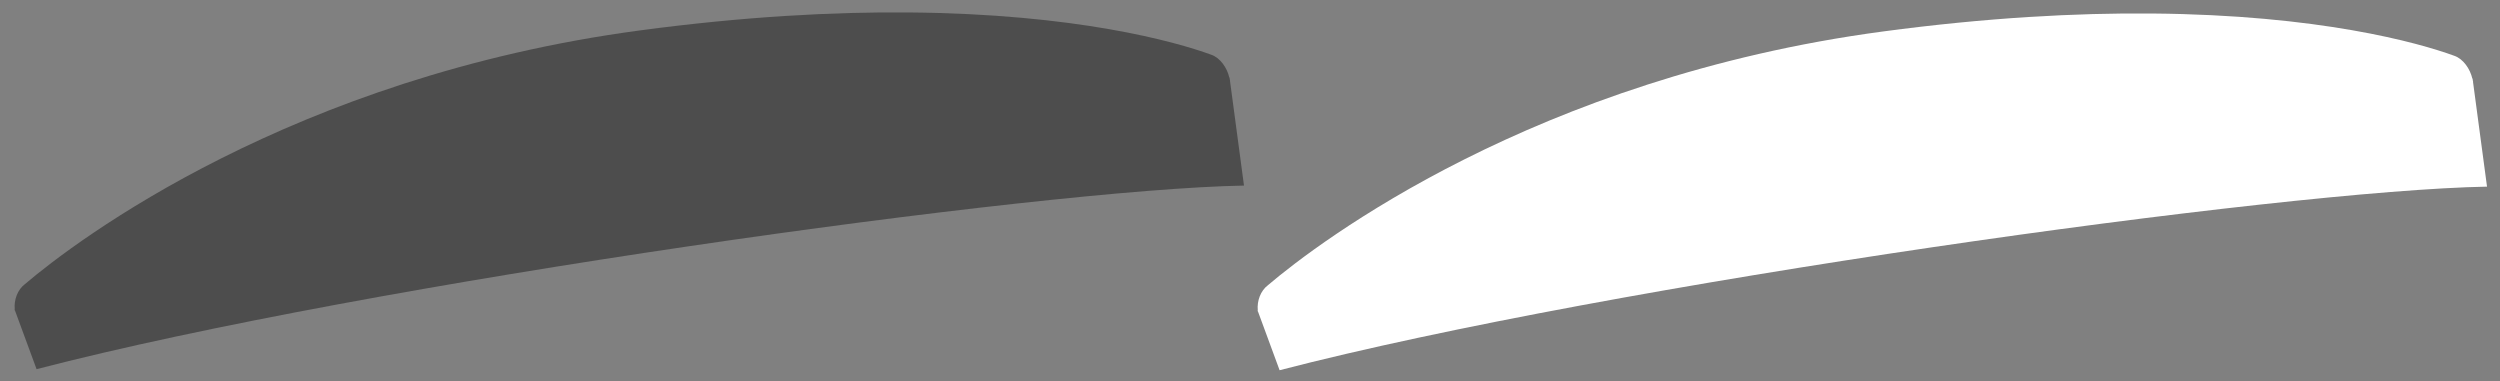 <?xml version="1.0" encoding="UTF-8" standalone="no"?>
<!-- Created with Inkscape (http://www.inkscape.org/) -->

<svg
   width="216.811"
   height="33.063"
   viewBox="0 0 57.365 8.748"
   version="1.1"
   id="svg5"
   sodipodi:docname="bumper_dark.svg"
   inkscape:version="1.1.2 (b8e25be833, 2022-02-05)"
   xmlns:inkscape="http://www.inkscape.org/namespaces/inkscape"
   xmlns:sodipodi="http://sodipodi.sourceforge.net/DTD/sodipodi-0.dtd"
   xmlns="http://www.w3.org/2000/svg"
   xmlns:svg="http://www.w3.org/2000/svg">
  <rect x="0" y="0" width="57.365" height="8.748" fill="#808080" stroke="none"/>
  <sodipodi:namedview
     id="namedview7"
     pagecolor="#ffffff"
     bordercolor="#666666"
     borderopacity="1.0"
     inkscape:pageshadow="2"
     inkscape:pageopacity="0.0"
     inkscape:pagecheckerboard="0"
     inkscape:document-units="px"
     showgrid="false"
     showguides="false"
     inkscape:guide-bbox="true"
     inkscape:zoom="5.6568544"
     inkscape:cx="77.163025"
     inkscape:cy="17.677669"
     inkscape:window-width="2560"
     inkscape:window-height="1009"
     inkscape:window-x="-8"
     inkscape:window-y="-8"
     inkscape:window-maximized="1"
     inkscape:current-layer="g9051"
     units="px"
     height="800px"
     fit-margin-top="1"
     fit-margin-left="1"
     fit-margin-right="1"
     fit-margin-bottom="1"
     lock-margins="true">
    <sodipodi:guide
       position="150.567,-22.523"
       orientation="-1,0"
       id="guide9844"
       inkscape:label=""
       inkscape:locked="false"
       inkscape:color="rgb(0,0,255)" />
  </sodipodi:namedview>
  <defs
     id="defs2">
    <style
       id="style26544">
      .cls-1 {
        fill: #2c2c2c;
      }

      .cls-2 {
        fill: #222;
      }

      .cls-3 {
        fill: #7cb2e8;
      }

      .cls-4 {
        fill: #f66;
      }

      .cls-5 {
        fill: #ff69f8;
      }

      .cls-6 {
        fill: #40e2a0;
      }

      .cls-7 {
        fill: #d3d3d3;
      }

      .cls-8 {
        fill: #ddd;
      }

      .cls-9 {
        fill: #834d17;
      }

      .cls-10 {
        fill: #099;
      }

      .cls-11 {
        fill: #009607;
      }

      .cls-12 {
        fill: #bf1d5f;
      }
    </style>
    <style
       id="style2345">
      .cls-1 {
        fill: #c1272d;
      }

      .cls-2, .cls-4 {
        isolation: isolate;
        opacity: 0.25;
      }

      .cls-3 {
        fill: #3ed8d2;
      }

      .cls-4 {
        fill: #fff;
      }
    </style>
    <style
       id="style3670">
      .cls-1 {
        fill: none;
      }

      .cls-2 {
        fill: #b3b3b3;
      }

      .cls-3 {
        fill: #fff;
      }

      .cls-21, .cls-4 {
        fill: #e6e6e6;
      }

      .cls-5 {
        fill: #cfcfcf;
      }

      .cls-6 {
        fill: #121212;
      }

      .cls-7 {
        fill: #080808;
      }

      .cls-8 {
        opacity: 0.12;
      }

      .cls-9 {
        fill: url(#SVGID_5_);
      }

      .cls-10 {
        fill: #1f1f1f;
      }

      .cls-11 {
        fill: #9e1f20;
      }

      .cls-12 {
        fill: #c1272d;
      }

      .cls-13 {
        fill: #2c2c2c;
      }

      .cls-14 {
        fill: #222;
      }

      .cls-15 {
        fill: #f66;
      }

      .cls-16 {
        fill: #7cb2e8;
      }

      .cls-17 {
        fill: #ff69f8;
      }

      .cls-18 {
        fill: #40e2a0;
      }

      .cls-19 {
        fill: #050505;
        stroke: #000;
        stroke-miterlimit: 10;
        stroke-width: 2px;
      }

      .cls-20 {
        fill: #f2f2f2;
      }

      .cls-21, .cls-22, .cls-23, .cls-24, .cls-25 {
        isolation: isolate;
      }

      .cls-21 {
        opacity: 0.1;
      }

      .cls-22, .cls-24, .cls-29 {
        opacity: 0.08;
      }

      .cls-22 {
        fill: url(#SVGID_6_);
      }

      .cls-23 {
        opacity: 0.22;
      }

      .cls-24 {
        fill: url(#SVGID_7_);
      }

      .cls-25 {
        opacity: 0.25;
      }

      .cls-26 {
        fill: #0b0b0f;
      }

      .cls-27 {
        opacity: 0.2;
      }

      .cls-28 {
        fill: url(#SVGID_8_);
      }
    </style>
    <pattern
       id="SVGID_5_"
       data-name="SVGID 5 "
       width="71"
       height="71"
       patternTransform="translate(-14969.26 1511.28) scale(0.1)"
       patternUnits="userSpaceOnUse"
       viewBox="0 0 71 71">
      <rect
         class="cls-1"
         width="71"
         height="71"
         id="rect3672" />
      <g
         id="g3682">
        <polygon
           class="cls-1"
           points="0 0 71 0 71 71 0 71 0 0"
           id="polygon3674" />
        <g
           id="g3680">
          <polygon
             class="cls-1"
             points="0 0 71 0 71 71 0 71 0 0"
             id="polygon3676" />
          <path
             class="cls-2"
             d="M41.8,35.5a6.3,6.3,0,1,1-6.3-6.3A6.27,6.27,0,0,1,41.8,35.5Z"
             id="path3678" />
        </g>
      </g>
    </pattern>
    <pattern
       id="SVGID_6_"
       data-name="SVGID 6 "
       width="40"
       height="103"
       patternTransform="translate(-11177.56 6671.22) rotate(16) scale(0.34)"
       patternUnits="userSpaceOnUse"
       viewBox="0 0 40 103">
      <rect
         class="cls-1"
         width="40"
         height="103"
         id="rect3685" />
      <g
         id="g3723">
        <polygon
           class="cls-1"
           points="0 0 40 0 40 103 0 103 0 0"
           id="polygon3687" />
        <g
           id="g3721">
          <polygon
             class="cls-1"
             points="0 0 40 0 40 103 0 103 0 0"
             id="polygon3689" />
          <polygon
             points="34.5 231.8 37.5 231.8 37.5 77.3 34.5 77.3 34.5 231.8"
             id="polygon3691" />
          <polygon
             points="26.5 231.8 29.5 231.8 29.5 77.3 26.5 77.3 26.5 231.8"
             id="polygon3693" />
          <polygon
             points="18.5 231.8 21.5 231.8 21.5 77.3 18.5 77.3 18.5 231.8"
             id="polygon3695" />
          <polygon
             points="10.5 231.8 13.5 231.8 13.5 77.3 10.5 77.3 10.5 231.8"
             id="polygon3697" />
          <polygon
             points="2.5 231.8 5.5 231.8 5.5 77.3 2.5 77.3 2.5 231.8"
             id="polygon3699" />
          <polygon
             points="34.5 128.8 37.5 128.8 37.5 -25.7 34.5 -25.7 34.5 128.8"
             id="polygon3701" />
          <polygon
             points="26.5 128.8 29.5 128.8 29.5 -25.7 26.5 -25.7 26.5 128.8"
             id="polygon3703" />
          <polygon
             points="18.5 128.8 21.5 128.8 21.5 -25.7 18.5 -25.7 18.5 128.8"
             id="polygon3705" />
          <polygon
             points="10.5 128.8 13.5 128.8 13.5 -25.7 10.5 -25.7 10.5 128.8"
             id="polygon3707" />
          <polygon
             points="2.5 128.8 5.5 128.8 5.5 -25.7 2.5 -25.7 2.5 128.8"
             id="polygon3709" />
          <polygon
             points="34.5 25.8 37.5 25.8 37.5 -128.7 34.5 -128.7 34.5 25.8"
             id="polygon3711" />
          <polygon
             points="26.5 25.8 29.5 25.8 29.5 -128.7 26.5 -128.7 26.5 25.8"
             id="polygon3713" />
          <polygon
             points="18.5 25.8 21.5 25.8 21.5 -128.7 18.5 -128.7 18.5 25.8"
             id="polygon3715" />
          <polygon
             points="10.5 25.8 13.5 25.8 13.5 -128.7 10.5 -128.7 10.5 25.8"
             id="polygon3717" />
          <polygon
             points="2.5 25.8 5.5 25.8 5.5 -128.7 2.5 -128.7 2.5 25.8"
             id="polygon3719" />
        </g>
      </g>
    </pattern>
    <pattern
       id="SVGID_7_"
       data-name="SVGID 7 "
       width="40"
       height="103"
       patternTransform="matrix(-0.33, 0.09, 0.09, 0.33, -22107.61, 6714.99)"
       patternUnits="userSpaceOnUse"
       viewBox="0 0 40 103">
      <rect
         class="cls-1"
         width="40"
         height="103"
         id="rect3726" />
      <g
         id="g3764">
        <polygon
           class="cls-1"
           points="0 0 40 0 40 103 0 103 0 0"
           id="polygon3728" />
        <g
           id="g3762">
          <polygon
             class="cls-1"
             points="0 0 40 0 40 103 0 103 0 0"
             id="polygon3730" />
          <polygon
             points="34.5 231.8 37.5 231.8 37.5 77.3 34.5 77.3 34.5 231.8"
             id="polygon3732" />
          <polygon
             points="26.5 231.8 29.5 231.8 29.5 77.3 26.5 77.3 26.5 231.8"
             id="polygon3734" />
          <polygon
             points="18.5 231.8 21.5 231.8 21.5 77.3 18.5 77.3 18.5 231.8"
             id="polygon3736" />
          <polygon
             points="10.5 231.8 13.5 231.8 13.5 77.3 10.5 77.3 10.5 231.8"
             id="polygon3738" />
          <polygon
             points="2.5 231.8 5.5 231.8 5.5 77.3 2.5 77.3 2.5 231.8"
             id="polygon3740" />
          <polygon
             points="34.5 128.8 37.5 128.8 37.5 -25.7 34.5 -25.7 34.5 128.8"
             id="polygon3742" />
          <polygon
             points="26.5 128.8 29.5 128.8 29.5 -25.7 26.5 -25.7 26.5 128.8"
             id="polygon3744" />
          <polygon
             points="18.5 128.8 21.5 128.8 21.5 -25.7 18.5 -25.7 18.5 128.8"
             id="polygon3746" />
          <polygon
             points="10.5 128.8 13.5 128.8 13.5 -25.7 10.5 -25.7 10.5 128.8"
             id="polygon3748" />
          <polygon
             points="2.5 128.8 5.5 128.8 5.5 -25.7 2.5 -25.7 2.5 128.8"
             id="polygon3750" />
          <polygon
             points="34.5 25.8 37.5 25.8 37.5 -128.7 34.5 -128.7 34.5 25.8"
             id="polygon3752" />
          <polygon
             points="26.5 25.8 29.5 25.8 29.5 -128.7 26.5 -128.7 26.5 25.8"
             id="polygon3754" />
          <polygon
             points="18.5 25.8 21.5 25.8 21.5 -128.7 18.5 -128.7 18.5 25.8"
             id="polygon3756" />
          <polygon
             points="10.5 25.8 13.5 25.8 13.5 -128.7 10.5 -128.7 10.5 25.8"
             id="polygon3758" />
          <polygon
             points="2.5 25.8 5.5 25.8 5.5 -128.7 2.5 -128.7 2.5 25.8"
             id="polygon3760" />
        </g>
      </g>
    </pattern>
    <pattern
       id="SVGID_8_"
       data-name="SVGID 8 "
       width="71"
       height="71"
       patternTransform="translate(-14969.26 1511.28) scale(0.1)"
       patternUnits="userSpaceOnUse"
       viewBox="0 0 71 71">
      <rect
         class="cls-1"
         width="71"
         height="71"
         id="rect3767" />
      <g
         id="g3777">
        <polygon
           class="cls-1"
           points="0 0 71 0 71 71 0 71 0 0"
           id="polygon3769" />
        <g
           id="g3775">
          <polygon
             class="cls-1"
             points="0 0 71 0 71 71 0 71 0 0"
             id="polygon3771" />
          <path
             class="cls-3"
             d="M41.8,35.5a6.3,6.3,0,1,1-6.3-6.3A6.27,6.27,0,0,1,41.8,35.5Z"
             id="path3773" />
        </g>
      </g>
    </pattern>
    <style
       id="style937">
      .cls-1 {
        fill: none;
      }

      .cls-2 {
        fill: #b3b3b3;
      }

      .cls-3 {
        fill: #fff;
      }

      .cls-21, .cls-4 {
        fill: #e6e6e6;
      }

      .cls-5 {
        fill: #cfcfcf;
      }

      .cls-6 {
        fill: #121212;
      }

      .cls-7 {
        fill: #080808;
      }

      .cls-8 {
        opacity: 0.12;
      }

      .cls-9 {
        fill: url(#SVGID_5_);
      }

      .cls-10 {
        fill: #1f1f1f;
      }

      .cls-11 {
        fill: #9e1f20;
      }

      .cls-12 {
        fill: #c1272d;
      }

      .cls-13 {
        fill: #2c2c2c;
      }

      .cls-14 {
        fill: #222;
      }

      .cls-15 {
        fill: #f66;
      }

      .cls-16 {
        fill: #7cb2e8;
      }

      .cls-17 {
        fill: #ff69f8;
      }

      .cls-18 {
        fill: #40e2a0;
      }

      .cls-19 {
        fill: #050505;
        stroke: #000;
        stroke-miterlimit: 10;
        stroke-width: 2px;
      }

      .cls-20 {
        fill: #f2f2f2;
      }

      .cls-21, .cls-22, .cls-23, .cls-24, .cls-25 {
        isolation: isolate;
      }

      .cls-21 {
        opacity: 0.1;
      }

      .cls-22, .cls-24, .cls-29 {
        opacity: 0.08;
      }

      .cls-22 {
        fill: url(#SVGID_6_);
      }

      .cls-23 {
        opacity: 0.22;
      }

      .cls-24 {
        fill: url(#SVGID_7_);
      }

      .cls-25 {
        opacity: 0.25;
      }

      .cls-26 {
        fill: #0b0b0f;
      }

      .cls-27 {
        opacity: 0.2;
      }

      .cls-28 {
        fill: url(#SVGID_8_);
      }
    </style>
    <pattern
       id="SVGID_5_-3"
       data-name="SVGID 5 "
       width="71"
       height="71"
       patternTransform="translate(-14969.26 1511.28) scale(0.1)"
       patternUnits="userSpaceOnUse"
       viewBox="0 0 71 71">
      <rect
         class="cls-1"
         width="71"
         height="71"
         id="rect939" />
      <g
         id="g949">
        <polygon
           class="cls-1"
           points="0 0 71 0 71 71 0 71 0 0"
           id="polygon941" />
        <g
           id="g947">
          <polygon
             class="cls-1"
             points="0 0 71 0 71 71 0 71 0 0"
             id="polygon943" />
          <path
             class="cls-2"
             d="M41.8,35.5a6.3,6.3,0,1,1-6.3-6.3A6.27,6.27,0,0,1,41.8,35.5Z"
             id="path945" />
        </g>
      </g>
    </pattern>
    <pattern
       id="SVGID_6_-2"
       data-name="SVGID 6 "
       width="40"
       height="103"
       patternTransform="translate(-11177.56 6671.22) rotate(16) scale(0.34)"
       patternUnits="userSpaceOnUse"
       viewBox="0 0 40 103">
      <rect
         class="cls-1"
         width="40"
         height="103"
         id="rect952" />
      <g
         id="g990">
        <polygon
           class="cls-1"
           points="0 0 40 0 40 103 0 103 0 0"
           id="polygon954" />
        <g
           id="g988">
          <polygon
             class="cls-1"
             points="0 0 40 0 40 103 0 103 0 0"
             id="polygon956" />
          <polygon
             points="34.5 231.8 37.5 231.8 37.5 77.3 34.5 77.3 34.5 231.8"
             id="polygon958" />
          <polygon
             points="26.5 231.8 29.5 231.8 29.5 77.3 26.5 77.3 26.5 231.8"
             id="polygon960" />
          <polygon
             points="18.5 231.8 21.5 231.8 21.5 77.3 18.5 77.3 18.5 231.8"
             id="polygon962" />
          <polygon
             points="10.5 231.8 13.5 231.8 13.5 77.3 10.5 77.3 10.5 231.8"
             id="polygon964" />
          <polygon
             points="2.5 231.8 5.5 231.8 5.5 77.3 2.5 77.3 2.5 231.8"
             id="polygon966" />
          <polygon
             points="34.5 128.8 37.5 128.8 37.5 -25.7 34.5 -25.7 34.5 128.8"
             id="polygon968" />
          <polygon
             points="26.5 128.8 29.5 128.8 29.5 -25.7 26.5 -25.7 26.5 128.8"
             id="polygon970" />
          <polygon
             points="18.5 128.8 21.5 128.8 21.5 -25.7 18.5 -25.7 18.5 128.8"
             id="polygon972" />
          <polygon
             points="10.5 128.8 13.5 128.8 13.5 -25.7 10.5 -25.7 10.5 128.8"
             id="polygon974" />
          <polygon
             points="2.5 128.8 5.5 128.8 5.5 -25.7 2.5 -25.7 2.5 128.8"
             id="polygon976" />
          <polygon
             points="34.5 25.8 37.5 25.8 37.5 -128.7 34.5 -128.7 34.5 25.8"
             id="polygon978" />
          <polygon
             points="26.5 25.8 29.5 25.8 29.5 -128.7 26.5 -128.7 26.5 25.8"
             id="polygon980" />
          <polygon
             points="18.5 25.8 21.5 25.8 21.5 -128.7 18.5 -128.7 18.5 25.8"
             id="polygon982" />
          <polygon
             points="10.5 25.8 13.5 25.8 13.5 -128.7 10.5 -128.7 10.5 25.8"
             id="polygon984" />
          <polygon
             points="2.5 25.8 5.5 25.8 5.5 -128.7 2.5 -128.7 2.5 25.8"
             id="polygon986" />
        </g>
      </g>
    </pattern>
    <pattern
       id="SVGID_7_-1"
       data-name="SVGID 7 "
       width="40"
       height="103"
       patternTransform="matrix(-0.33, 0.09, 0.09, 0.33, -22107.61, 6714.99)"
       patternUnits="userSpaceOnUse"
       viewBox="0 0 40 103">
      <rect
         class="cls-1"
         width="40"
         height="103"
         id="rect993" />
      <g
         id="g1031">
        <polygon
           class="cls-1"
           points="0 0 40 0 40 103 0 103 0 0"
           id="polygon995" />
        <g
           id="g1029">
          <polygon
             class="cls-1"
             points="0 0 40 0 40 103 0 103 0 0"
             id="polygon997" />
          <polygon
             points="34.5 231.8 37.5 231.8 37.5 77.3 34.5 77.3 34.5 231.8"
             id="polygon999" />
          <polygon
             points="26.5 231.8 29.5 231.8 29.5 77.3 26.5 77.3 26.5 231.8"
             id="polygon1001" />
          <polygon
             points="18.5 231.8 21.5 231.8 21.5 77.3 18.5 77.3 18.5 231.8"
             id="polygon1003" />
          <polygon
             points="10.5 231.8 13.5 231.8 13.5 77.3 10.5 77.3 10.5 231.8"
             id="polygon1005" />
          <polygon
             points="2.5 231.8 5.5 231.8 5.5 77.3 2.5 77.3 2.5 231.8"
             id="polygon1007" />
          <polygon
             points="34.5 128.8 37.5 128.8 37.5 -25.7 34.5 -25.7 34.5 128.8"
             id="polygon1009" />
          <polygon
             points="26.5 128.8 29.5 128.8 29.5 -25.7 26.5 -25.7 26.5 128.8"
             id="polygon1011" />
          <polygon
             points="18.5 128.8 21.5 128.8 21.5 -25.7 18.5 -25.7 18.5 128.8"
             id="polygon1013" />
          <polygon
             points="10.5 128.8 13.5 128.8 13.5 -25.7 10.5 -25.7 10.5 128.8"
             id="polygon1015" />
          <polygon
             points="2.5 128.8 5.5 128.8 5.5 -25.7 2.5 -25.7 2.5 128.8"
             id="polygon1017" />
          <polygon
             points="34.5 25.8 37.5 25.8 37.5 -128.7 34.5 -128.7 34.5 25.8"
             id="polygon1019" />
          <polygon
             points="26.5 25.8 29.5 25.8 29.5 -128.7 26.5 -128.7 26.5 25.8"
             id="polygon1021" />
          <polygon
             points="18.5 25.8 21.5 25.8 21.5 -128.7 18.5 -128.7 18.5 25.8"
             id="polygon1023" />
          <polygon
             points="10.5 25.8 13.5 25.8 13.5 -128.7 10.5 -128.7 10.5 25.8"
             id="polygon1025" />
          <polygon
             points="2.5 25.8 5.5 25.8 5.5 -128.7 2.5 -128.7 2.5 25.8"
             id="polygon1027" />
        </g>
      </g>
    </pattern>
    <pattern
       id="SVGID_8_-9"
       data-name="SVGID 8 "
       width="71"
       height="71"
       patternTransform="translate(-14969.26 1511.28) scale(0.1)"
       patternUnits="userSpaceOnUse"
       viewBox="0 0 71 71">
      <rect
         class="cls-1"
         width="71"
         height="71"
         id="rect1034" />
      <g
         id="g1044">
        <polygon
           class="cls-1"
           points="0 0 71 0 71 71 0 71 0 0"
           id="polygon1036" />
        <g
           id="g1042">
          <polygon
             class="cls-1"
             points="0 0 71 0 71 71 0 71 0 0"
             id="polygon1038" />
          <path
             class="cls-3"
             d="M41.8,35.5a6.3,6.3,0,1,1-6.3-6.3A6.27,6.27,0,0,1,41.8,35.5Z"
             id="path1040" />
        </g>
      </g>
    </pattern>
    <style
       id="style26544-3">
      .cls-1 {
        fill: #2c2c2c;
      }

      .cls-2 {
        fill: #222;
      }

      .cls-3 {
        fill: #7cb2e8;
      }

      .cls-4 {
        fill: #f66;
      }

      .cls-5 {
        fill: #ff69f8;
      }

      .cls-6 {
        fill: #40e2a0;
      }

      .cls-7 {
        fill: #d3d3d3;
      }

      .cls-8 {
        fill: #ddd;
      }

      .cls-9 {
        fill: #834d17;
      }

      .cls-10 {
        fill: #099;
      }

      .cls-11 {
        fill: #009607;
      }

      .cls-12 {
        fill: #bf1d5f;
      }
    </style>
    <style
       id="style2345-5">
      .cls-1 {
        fill: #c1272d;
      }

      .cls-2, .cls-4 {
        isolation: isolate;
        opacity: 0.25;
      }

      .cls-3 {
        fill: #3ed8d2;
      }

      .cls-4 {
        fill: #fff;
      }
    </style>
    <style
       id="style3670-0">
      .cls-1 {
        fill: none;
      }

      .cls-2 {
        fill: #b3b3b3;
      }

      .cls-3 {
        fill: #fff;
      }

      .cls-21, .cls-4 {
        fill: #e6e6e6;
      }

      .cls-5 {
        fill: #cfcfcf;
      }

      .cls-6 {
        fill: #121212;
      }

      .cls-7 {
        fill: #080808;
      }

      .cls-8 {
        opacity: 0.12;
      }

      .cls-9 {
        fill: url(#SVGID_5_);
      }

      .cls-10 {
        fill: #1f1f1f;
      }

      .cls-11 {
        fill: #9e1f20;
      }

      .cls-12 {
        fill: #c1272d;
      }

      .cls-13 {
        fill: #2c2c2c;
      }

      .cls-14 {
        fill: #222;
      }

      .cls-15 {
        fill: #f66;
      }

      .cls-16 {
        fill: #7cb2e8;
      }

      .cls-17 {
        fill: #ff69f8;
      }

      .cls-18 {
        fill: #40e2a0;
      }

      .cls-19 {
        fill: #050505;
        stroke: #000;
        stroke-miterlimit: 10;
        stroke-width: 2px;
      }

      .cls-20 {
        fill: #f2f2f2;
      }

      .cls-21, .cls-22, .cls-23, .cls-24, .cls-25 {
        isolation: isolate;
      }

      .cls-21 {
        opacity: 0.1;
      }

      .cls-22, .cls-24, .cls-29 {
        opacity: 0.08;
      }

      .cls-22 {
        fill: url(#SVGID_6_);
      }

      .cls-23 {
        opacity: 0.22;
      }

      .cls-24 {
        fill: url(#SVGID_7_);
      }

      .cls-25 {
        opacity: 0.25;
      }

      .cls-26 {
        fill: #0b0b0f;
      }

      .cls-27 {
        opacity: 0.2;
      }

      .cls-28 {
        fill: url(#SVGID_8_);
      }
    </style>
    <pattern
       id="SVGID_5_-4"
       data-name="SVGID 5 "
       width="71"
       height="71"
       patternTransform="translate(-14969.26 1511.28) scale(0.1)"
       patternUnits="userSpaceOnUse"
       viewBox="0 0 71 71">
      <rect
         class="cls-1"
         width="71"
         height="71"
         id="rect3672-5" />
      <g
         id="g3682-3">
        <polygon
           class="cls-1"
           points="0 0 71 0 71 71 0 71 0 0"
           id="polygon3674-2" />
        <g
           id="g3680-3">
          <polygon
             class="cls-1"
             points="0 0 71 0 71 71 0 71 0 0"
             id="polygon3676-3" />
          <path
             class="cls-2"
             d="M41.8,35.5a6.3,6.3,0,1,1-6.3-6.3A6.27,6.27,0,0,1,41.8,35.5Z"
             id="path3678-5" />
        </g>
      </g>
    </pattern>
    <pattern
       id="SVGID_6_-1"
       data-name="SVGID 6 "
       width="40"
       height="103"
       patternTransform="translate(-11177.56 6671.22) rotate(16) scale(0.34)"
       patternUnits="userSpaceOnUse"
       viewBox="0 0 40 103">
      <rect
         class="cls-1"
         width="40"
         height="103"
         id="rect3685-3" />
      <g
         id="g3723-9">
        <polygon
           class="cls-1"
           points="0 0 40 0 40 103 0 103 0 0"
           id="polygon3687-6" />
        <g
           id="g3721-0">
          <polygon
             class="cls-1"
             points="0 0 40 0 40 103 0 103 0 0"
             id="polygon3689-1" />
          <polygon
             points="34.5 231.8 37.5 231.8 37.5 77.3 34.5 77.3 34.5 231.8"
             id="polygon3691-6" />
          <polygon
             points="26.5 231.8 29.5 231.8 29.5 77.3 26.5 77.3 26.5 231.8"
             id="polygon3693-5" />
          <polygon
             points="18.5 231.8 21.5 231.8 21.5 77.3 18.5 77.3 18.5 231.8"
             id="polygon3695-8" />
          <polygon
             points="10.5 231.8 13.5 231.8 13.5 77.3 10.5 77.3 10.5 231.8"
             id="polygon3697-5" />
          <polygon
             points="2.5 231.8 5.5 231.8 5.5 77.3 2.5 77.3 2.5 231.8"
             id="polygon3699-7" />
          <polygon
             points="34.5 128.8 37.5 128.8 37.5 -25.7 34.5 -25.7 34.5 128.8"
             id="polygon3701-2" />
          <polygon
             points="26.5 128.8 29.5 128.8 29.5 -25.7 26.5 -25.7 26.5 128.8"
             id="polygon3703-5" />
          <polygon
             points="18.5 128.8 21.5 128.8 21.5 -25.7 18.5 -25.7 18.5 128.8"
             id="polygon3705-1" />
          <polygon
             points="10.5 128.8 13.5 128.8 13.5 -25.7 10.5 -25.7 10.5 128.8"
             id="polygon3707-9" />
          <polygon
             points="2.5 128.8 5.5 128.8 5.5 -25.7 2.5 -25.7 2.5 128.8"
             id="polygon3709-6" />
          <polygon
             points="34.5 25.8 37.5 25.8 37.5 -128.7 34.5 -128.7 34.5 25.8"
             id="polygon3711-9" />
          <polygon
             points="26.5 25.8 29.5 25.8 29.5 -128.7 26.5 -128.7 26.5 25.8"
             id="polygon3713-9" />
          <polygon
             points="18.5 25.8 21.5 25.8 21.5 -128.7 18.5 -128.7 18.5 25.8"
             id="polygon3715-2" />
          <polygon
             points="10.5 25.8 13.5 25.8 13.5 -128.7 10.5 -128.7 10.5 25.8"
             id="polygon3717-1" />
          <polygon
             points="2.5 25.8 5.5 25.8 5.5 -128.7 2.5 -128.7 2.5 25.8"
             id="polygon3719-3" />
        </g>
      </g>
    </pattern>
    <pattern
       id="SVGID_7_-2"
       data-name="SVGID 7 "
       width="40"
       height="103"
       patternTransform="matrix(-0.33, 0.09, 0.09, 0.33, -22107.61, 6714.99)"
       patternUnits="userSpaceOnUse"
       viewBox="0 0 40 103">
      <rect
         class="cls-1"
         width="40"
         height="103"
         id="rect3726-1" />
      <g
         id="g3764-2">
        <polygon
           class="cls-1"
           points="0 0 40 0 40 103 0 103 0 0"
           id="polygon3728-4" />
        <g
           id="g3762-9">
          <polygon
             class="cls-1"
             points="0 0 40 0 40 103 0 103 0 0"
             id="polygon3730-4" />
          <polygon
             points="34.5 231.8 37.5 231.8 37.5 77.3 34.5 77.3 34.5 231.8"
             id="polygon3732-1" />
          <polygon
             points="26.5 231.8 29.5 231.8 29.5 77.3 26.5 77.3 26.5 231.8"
             id="polygon3734-0" />
          <polygon
             points="18.5 231.8 21.5 231.8 21.5 77.3 18.5 77.3 18.5 231.8"
             id="polygon3736-4" />
          <polygon
             points="10.5 231.8 13.5 231.8 13.5 77.3 10.5 77.3 10.5 231.8"
             id="polygon3738-7" />
          <polygon
             points="2.5 231.8 5.5 231.8 5.5 77.3 2.5 77.3 2.5 231.8"
             id="polygon3740-6" />
          <polygon
             points="34.5 128.8 37.5 128.8 37.5 -25.7 34.5 -25.7 34.5 128.8"
             id="polygon3742-5" />
          <polygon
             points="26.5 128.8 29.5 128.8 29.5 -25.7 26.5 -25.7 26.5 128.8"
             id="polygon3744-9" />
          <polygon
             points="18.5 128.8 21.5 128.8 21.5 -25.7 18.5 -25.7 18.5 128.8"
             id="polygon3746-9" />
          <polygon
             points="10.5 128.8 13.5 128.8 13.5 -25.7 10.5 -25.7 10.5 128.8"
             id="polygon3748-0" />
          <polygon
             points="2.5 128.8 5.5 128.8 5.5 -25.7 2.5 -25.7 2.5 128.8"
             id="polygon3750-4" />
          <polygon
             points="34.5 25.8 37.5 25.8 37.5 -128.7 34.5 -128.7 34.5 25.8"
             id="polygon3752-9" />
          <polygon
             points="26.5 25.8 29.5 25.8 29.5 -128.7 26.5 -128.7 26.5 25.8"
             id="polygon3754-3" />
          <polygon
             points="18.5 25.8 21.5 25.8 21.5 -128.7 18.5 -128.7 18.5 25.8"
             id="polygon3756-7" />
          <polygon
             points="10.5 25.8 13.5 25.8 13.5 -128.7 10.5 -128.7 10.5 25.8"
             id="polygon3758-7" />
          <polygon
             points="2.5 25.8 5.5 25.8 5.5 -128.7 2.5 -128.7 2.5 25.8"
             id="polygon3760-2" />
        </g>
      </g>
    </pattern>
    <pattern
       id="SVGID_8_-8"
       data-name="SVGID 8 "
       width="71"
       height="71"
       patternTransform="translate(-14969.26 1511.28) scale(0.1)"
       patternUnits="userSpaceOnUse"
       viewBox="0 0 71 71">
      <rect
         class="cls-1"
         width="71"
         height="71"
         id="rect3767-3" />
      <g
         id="g3777-6">
        <polygon
           class="cls-1"
           points="0 0 71 0 71 71 0 71 0 0"
           id="polygon3769-9" />
        <g
           id="g3775-5">
          <polygon
             class="cls-1"
             points="0 0 71 0 71 71 0 71 0 0"
             id="polygon3771-4" />
          <path
             class="cls-3"
             d="M41.8,35.5a6.3,6.3,0,1,1-6.3-6.3A6.27,6.27,0,0,1,41.8,35.5Z"
             id="path3773-2" />
        </g>
      </g>
    </pattern>
  </defs>
  <g
     id="layer2"
     inkscape:label="Dualsense"
     style="display:inline;opacity:1"
     inkscape:groupmode="layer"
     transform="translate(-8.183,-9.869)">
    <g
       id="g3866-3"
       style="display:inline;opacity:1"
       transform="translate(-276.299,-181.904)"
       inkscape:label="Shoulder Buttons"
       inkscape:groupmode="layer">
      <g
         id="g9051"
         inkscape:label="Left Button 1"
         transform="matrix(0.284,-0.038,0.038,0.284,317.79,208.306)"
         style="fill:#4d4d4d;fill-opacity:1;stroke:none;stroke-opacity:1">
        <path
           id="path9047"
           style="fill:#4d4d4d;fill-opacity:1;stroke:none;stroke-width:1;stroke-opacity:1"
           class="cls-11"
           d="m -35.523,-61.963 c -6.002,-0.856 -13.169,-1.434 -21.575,-1.434 -28.1,2e-6 -46.999,10.701 -51.499,13.601 -0.655,0.364 -1.054,1.136 -1.083,1.889 -3.3e-4,2.07e-4 -0.018,0.01 -0.018,0.01 l 0.013,0.053 c 5e-4,0.017 -0.007,0.035 -0.007,0.052 0,0 0.015,-0.009 0.016,-0.009 l 1.091,4.884 c 27.398,-3.328 81.497,-3.63 97.789,-1.749 l 9.1e-4,-8.477 c 1.79e-4,5.3e-5 0.011,0.001 0.011,0.001 7.26e-4,-0.033 -0.011,-0.068 -0.012,-0.101 l 5.42e-4,-0.153 c 0,0 -0.019,-0.004 -0.019,-0.004 -0.072,-0.784 -0.506,-1.651 -1.181,-1.995 -2.75,-1.444 -10.322,-4.683 -23.527,-6.567 z" />
        <path
           id="path9047-2"
           style="display:inline;fill:#ffffff;fill-opacity:1;stroke:none;stroke-width:1;stroke-opacity:1"
           class="cls-11"
           d="m 63.131,-48.677 c -6.002,-0.856 -13.169,-1.434 -21.575,-1.434 -28.1,2e-6 -46.999,10.701 -51.499,13.601 -0.655,0.364 -1.054,1.136 -1.083,1.889 -3.3e-4,2.07e-4 -0.018,0.01 -0.018,0.01 l 0.013,0.053 c 5e-4,0.017 -0.007,0.035 -0.007,0.052 0,0 0.015,-0.009 0.016,-0.009 l 1.091,4.884 c 27.398,-3.328 81.497,-3.63 97.789,-1.749 l 9.1e-4,-8.477 c 1.79e-4,5.3e-5 0.011,0.001 0.011,0.001 7.26e-4,-0.033 -0.011,-0.068 -0.012,-0.101 l 5.42e-4,-0.153 c 0,0 -0.019,-0.004 -0.019,-0.004 -0.072,-0.784 -0.506,-1.651 -1.181,-1.995 -2.75,-1.444 -10.322,-4.683 -23.527,-6.567 z" />
      </g>
    </g>
    <g
       id="g3982-7-8"
       style="display:inline"
       transform="matrix(-0.166,0.03,0.03,0.166,90.008,-11.52)"
       inkscape:label="Menu Buttons"
       inkscape:groupmode="layer" />
    <g
       inkscape:groupmode="layer"
       id="layer5"
       inkscape:label="Buttons" />
    <g
       inkscape:groupmode="layer"
       id="layer6"
       inkscape:label="DPad" />
  </g>
  <g
     id="g1529"
     transform="matrix(0.265,0,0,0.265,43.914,16.726)"
     style="display:none;opacity:0.482"
     inkscape:label="Dualshock"
     sodipodi:insensitive="true">
    <g
       id="g1297">
      <g
         id="g1089">
        <path
           class="cls-4"
           d="m 801.3,418.7 c -2.9,-15.5 -17.7,-102.5 -32,-144.6 -9.4,-27.7 -13.1,-53 -17,-64.9 -12,-35.7 -33,-65.7 -33,-65.7 0,0 -9.5,-13.1 -10.1,-16.3 -0.6,-3.2 -4.7,-8.6 -4.7,-8.6 0,0 -17.4,-5.7 -62.3,-5.7 -44.9,0 -53.7,5 -53.7,5 a 22.51,22.51 0 0 1 -5.9,4.8 c -3.5,1.8 -11.7,1.7 -11.7,1.7 h -33.4 a 1,1 0 0 0 -0.9,0.3 5.3,5.3 0 0 0 -0.6,2 H 269.9 a 7.13,7.13 0 0 0 -0.6,-2 1.06,1.06 0 0 0 -0.9,-0.3 H 235 c 0,0 -8.2,0.2 -11.7,-1.7 a 20.51,20.51 0 0 1 -5.9,-4.8 c 0,0 -8.8,-5 -53.7,-5 -44.9,0 -62.3,5.7 -62.3,5.7 0,0 -4.1,5.3 -4.7,8.6 -0.6,3.3 -10.1,16.3 -10.1,16.3 0,0 -21,30 -33,65.7 -4,11.9 -7.7,37.2 -17,64.9 -14.3,42.1 -29.1,129.1 -32,144.6 -4.3,23.2 -4.7,90.1 -4.7,90.1 0,0 4.5,53.4 36.2,74.9 31.7,21.5 56.7,14 56.7,14 0,0 33.1,-8.2 57.8,-41.9 24.7,-33.7 56.6,-129.2 56.6,-129.2 a 24.5,24.5 0 0 1 5.7,-5.3 15.79,15.79 0 0 1 6.3,-2.6 l 183.7,0.1 183.7,-0.1 a 15.79,15.79 0 0 1 6.3,2.6 24.5,24.5 0 0 1 5.7,5.3 c 0,0 31.9,95.4 56.6,129.2 24.7,33.8 57.8,41.9 57.8,41.9 0,0 25,7.5 56.7,-14 31.7,-21.5 36.2,-74.9 36.2,-74.9 0,0 -0.2,-67 -4.6,-90.1 z"
           transform="translate(0.1)"
           id="path1049" />
        <path
           class="cls-5"
           d="m 36.6,276 c 9.4,-27.7 13.1,-53 17,-64.9 12,-35.7 33,-65.7 33,-65.7 0,0 9.5,-13.1 10.1,-16.3 0.6,-3.2 4.7,-8.6 4.7,-8.6 0,0 17.4,-5.7 62.3,-5.7 44.9,0 53.7,5 53.7,5 a 22.51,22.51 0 0 0 5.9,4.8 c 3.5,1.8 11.7,1.7 11.7,1.7 h 33.4 a 1,1 0 0 1 0.9,0.3 5.3,5.3 0 0 1 0.6,2 h 266.2 a 7.13,7.13 0 0 1 0.6,-2 1.06,1.06 0 0 1 0.9,-0.3 H 571 c 0,0 8.2,0.2 11.7,-1.7 a 20.51,20.51 0 0 0 5.9,-4.8 c 0,0 8.8,-5 53.7,-5 44.9,0 62.3,5.7 62.3,5.7 0,0 4.1,5.3 4.7,8.6 0.6,3.3 10.1,16.3 10.1,16.3 0,0 21,30 33,65.7 4,11.9 7.7,37.2 17,64.9 14.3,42.1 29.1,129.1 32,144.6 3.9,20.9 4.6,77.3 4.7,88.3 v -0.1 c 0,0 -0.3,-66.9 -4.7,-90.1 -2.9,-15.5 -17.7,-102.5 -32,-144.6 -9.4,-27.7 -13.1,-53 -17,-64.9 -12,-35.7 -33,-65.7 -33,-65.7 0,0 -9.5,-13.1 -10.1,-16.3 -0.6,-3.2 -4.7,-8.6 -4.7,-8.6 0,0 -17.4,-5.7 -62.3,-5.7 -44.9,0 -53.7,5 -53.7,5 a 22.51,22.51 0 0 1 -5.9,4.8 c -3.5,1.8 -11.7,1.7 -11.7,1.7 h -33.4 a 1,1 0 0 0 -0.9,0.3 5.3,5.3 0 0 0 -0.6,2 H 269.9 a 7.13,7.13 0 0 0 -0.6,-2 1.06,1.06 0 0 0 -0.9,-0.3 H 235 c 0,0 -8.2,0.2 -11.7,-1.7 a 20.51,20.51 0 0 1 -5.9,-4.8 c 0,0 -8.8,-5 -53.7,-5 -44.9,0 -62.3,5.7 -62.3,5.7 0,0 -4.1,5.3 -4.7,8.6 -0.6,3.3 -10.1,16.3 -10.1,16.3 0,0 -21,30 -33,65.7 -4,11.9 -7.7,37.2 -17,64.9 -14.3,42.1 -29.1,129.1 -32,144.6 -4.3,23.2 -4.7,90.1 -4.7,90.1 v 0.1 C 0,498 0.6,441.5 4.6,420.6 7.6,405.2 22.3,318.1 36.6,276 Z"
           transform="translate(0.1)"
           id="path1051" />
        <path
           class="cls-5"
           d="m 351.2,360 a 76.5,76.5 0 0 0 -153,0 13.4,13.4 0 0 0 0.1,2 c 0,0.7 -0.1,1.3 -0.1,2 a 76.5,76.5 0 0 0 153,0 13.4,13.4 0 0 0 -0.1,-2 c 0,-0.7 0.1,-1.4 0.1,-2 z"
           transform="translate(0.1)"
           id="path1053" />
        <circle
           class="cls-4"
           cx="274.8"
           cy="356"
           r="73"
           id="circle1055" />
        <circle
           cx="274.8"
           cy="356"
           r="51.5"
           id="circle1057" />
        <path
           class="cls-5"
           d="m 607.8,360 a 76.5,76.5 0 0 0 -153,0 13.4,13.4 0 0 0 0.1,2 c 0,0.7 -0.1,1.3 -0.1,2 a 76.5,76.5 0 0 0 153,0 13.4,13.4 0 0 0 -0.1,-2 14.08,14.08 0 0 0 0.1,-2 z"
           transform="translate(0.1)"
           id="path1059" />
        <circle
           class="cls-4"
           cx="531.4"
           cy="356"
           r="73"
           id="circle1061" />
        <circle
           cx="531.4"
           cy="356"
           r="51.5"
           id="circle1063" />
        <path
           class="cls-6"
           d="m 534.8,128 a 6.57,6.57 0 0 0 -6.5,-5.6 H 277.7 a 6.48,6.48 0 0 0 -6.5,5.6 14.77,14.77 0 0 0 -0.1,2.1 v 127.4 a 16.09,16.09 0 0 0 16.1,16.1 h 231.6 a 16.09,16.09 0 0 0 16.1,-16.1 V 130.1 a 7.41,7.41 0 0 0 -0.1,-2.1 z"
           transform="translate(0.1)"
           id="path1065" />
        <g
           id="g1073">
          <path
             class="cls-7"
             d="m 530.4,124.3 a 1.9,1.9 0 0 0 -1.9,-1.9 H 277.4 a 1.9,1.9 0 0 0 -1.9,1.9 v 129.2 a 15.62,15.62 0 0 0 15.6,15.6 h 223.8 a 15.62,15.62 0 0 0 15.6,-15.6 V 130.4 Z"
             transform="translate(0.1)"
             id="path1067" />
          <g
             class="cls-8"
             id="g1071">
            <path
               class="cls-9"
               d="m 275.5,253.5 a 15.62,15.62 0 0 0 15.6,15.6 h 223.8 a 15.62,15.62 0 0 0 15.6,-15.6 V 147 H 275.6 v 106.5 z"
               transform="translate(0.1)"
               id="path1069"
               style="fill:url(#SVGID_5_-3)" />
          </g>
        </g>
        <circle
           class="cls-7"
           cx="652.4"
           cy="244.8"
           r="94.3"
           id="circle1075" />
        <g
           id="g1087">
          <circle
             class="cls-7"
             cx="153.8"
             cy="244.8"
             r="94.3"
             id="circle1077" />
          <path
             class="cls-10"
             d="m 230.4,254.1 9.5,-8.9 a 1.15,1.15 0 0 0 0,-1.7 l -9.5,-8.9 a 1.12,1.12 0 0 0 -1.9,0.8 v 17.8 a 1.15,1.15 0 0 0 1.9,0.9 z"
             transform="translate(0.1)"
             id="path1079" />
          <path
             class="cls-10"
             d="m 145,169.8 h 17.8 a 1.12,1.12 0 0 0 0.8,-1.9 l -8.9,-9.5 a 1.15,1.15 0 0 0 -1.7,0 l -8.9,9.5 a 1.17,1.17 0 0 0 0.9,1.9 z"
             transform="translate(0.1)"
             id="path1081" />
          <path
             class="cls-10"
             d="m 77.5,234.6 -9.5,8.9 a 1.15,1.15 0 0 0 0,1.7 l 9.5,8.9 a 1.12,1.12 0 0 0 1.9,-0.8 v -17.8 a 1.15,1.15 0 0 0 -1.9,-0.9 z"
             transform="translate(0.1)"
             id="path1083" />
          <path
             class="cls-10"
             d="M 162.8,318.8 H 145 a 1.12,1.12 0 0 0 -0.8,1.9 l 8.9,9.5 a 1.15,1.15 0 0 0 1.7,0 l 8.9,-9.5 a 1.17,1.17 0 0 0 -0.9,-1.9 z"
             transform="translate(0.1)"
             id="path1085" />
        </g>
      </g>
      <g
         id="g1119">
        <g
           id="g1105">
          <path
             class="cls-7"
             d="m 547.6,134.6 a 4.11,4.11 0 0 1 -8.2,0 3.82,3.82 0 0 1 4.1,-3.8 3.76,3.76 0 0 1 4.1,3.8 z m -6.7,0 a 2.49,2.49 0 0 0 2.6,2.7 2.54,2.54 0 0 0 2.6,-2.7 2.6,2.6 0 1 0 -5.2,0 z"
             transform="translate(0.1)"
             id="path1091" />
          <path
             class="cls-7"
             d="m 548.9,131 h 3.8 c 2.4,0 2.9,1.3 2.9,2.2 0,0.9 -0.5,2.2 -2.9,2.2 h -2.3 v 2.8 h -1.5 z m 1.5,3.4 h 2.2 c 0.7,0 1.5,-0.3 1.5,-1.2 0,-0.9 -0.7,-1.2 -1.5,-1.2 h -2.2 z"
             transform="translate(0.1)"
             id="path1093" />
          <path
             class="cls-7"
             d="m 556.1,131 h 6.9 v 1.1 h -2.7 v 6.1 h -1.5 v -6.1 h -2.7 z"
             transform="translate(0.1)"
             id="path1095" />
          <path
             class="cls-7"
             d="m 564.1,131 h 1.5 v 7.2 h -1.5 z"
             transform="translate(0.1)"
             id="path1097" />
          <path
             class="cls-7"
             d="m 575.1,134.6 a 4.11,4.11 0 0 1 -8.2,0 3.82,3.82 0 0 1 4.1,-3.8 3.76,3.76 0 0 1 4.1,3.8 z m -6.7,0 a 2.49,2.49 0 0 0 2.6,2.7 2.54,2.54 0 0 0 2.6,-2.7 2.6,2.6 0 1 0 -5.2,0 z"
             transform="translate(0.1)"
             id="path1099" />
          <path
             class="cls-7"
             d="m 576.5,131 h 1.5 l 3.9,5.3 v 0 -5.3 h 1.4 v 7.2 h -1.6 l -3.9,-5.3 v 0 5.3 h -1.4 V 131 Z"
             transform="translate(0.1)"
             id="path1101" />
          <path
             class="cls-7"
             d="m 586.2,135.8 c 0,1.1 1,1.5 2.2,1.5 1.2,0 1.8,-0.6 1.8,-1.1 a 0.89,0.89 0 0 0 -0.7,-0.9 c -0.6,-0.2 -1.4,-0.3 -2.6,-0.6 -1.5,-0.3 -1.9,-1.1 -1.9,-1.8 0,-1.5 1.6,-2.1 3.1,-2.1 1.8,0 3.3,0.8 3.3,2.3 h -1.5 c -0.1,-0.9 -0.8,-1.3 -1.8,-1.3 -0.7,0 -1.6,0.2 -1.6,0.9 0,0.5 0.4,0.8 1,0.9 a 21.46,21.46 0 0 1 2.5,0.6 2.07,2.07 0 0 1 1.7,1.8 c 0,1.6 -1.7,2.3 -3.4,2.3 -2,0 -3.5,-0.8 -3.6,-2.6 h 1.5 z"
             transform="translate(0.1)"
             id="path1103" />
        </g>
        <g
           id="g1117">
          <path
             class="cls-7"
             d="m 222.2,135.8 c 0,1.1 1,1.5 2.2,1.5 1.2,0 1.8,-0.6 1.8,-1.1 a 0.89,0.89 0 0 0 -0.7,-0.9 c -0.6,-0.2 -1.4,-0.3 -2.6,-0.6 -1.5,-0.3 -1.9,-1.1 -1.9,-1.8 0,-1.5 1.6,-2.1 3.1,-2.1 1.8,0 3.3,0.8 3.3,2.3 h -1.5 c -0.1,-0.9 -0.8,-1.3 -1.8,-1.3 -0.7,0 -1.6,0.2 -1.6,0.9 0,0.5 0.4,0.8 1,0.9 a 21.46,21.46 0 0 1 2.5,0.6 2.07,2.07 0 0 1 1.7,1.8 c 0,1.6 -1.7,2.3 -3.4,2.3 -2,0 -3.5,-0.8 -3.6,-2.6 h 1.5 z"
             transform="translate(0.1)"
             id="path1107" />
          <path
             class="cls-7"
             d="m 228.9,131 h 1.5 v 2.9 h 3.9 V 131 h 1.5 v 7.2 h -1.5 v -3.3 h -3.9 v 3.2 h -1.5 z"
             transform="translate(0.1)"
             id="path1109" />
          <path
             class="cls-7"
             d="m 239.9,131 h 1.6 l 3.3,7.2 h -1.6 l -0.8,-1.9 H 239 l -0.8,1.9 h -1.5 z m -0.5,4.3 h 2.6 l -1.3,-3.1 v 0 z"
             transform="translate(0.1)"
             id="path1111" />
          <path
             class="cls-7"
             d="m 245.6,131 h 4.1 c 1.9,0 2.8,0.7 2.8,1.9 a 1.77,1.77 0 0 1 -1.4,1.8 v 0 a 1.44,1.44 0 0 1 1.3,1.5 c 0,0.8 0.1,1.6 0.5,1.9 h -1.6 a 2,2 0 0 1 -0.2,-1.1 c 0,-1.3 -0.3,-1.9 -1.7,-1.9 h -2.2 v 3 h -1.5 z m 1.5,3.2 h 2.5 c 1,0 1.5,-0.4 1.5,-1.1 0,-0.9 -0.7,-1.1 -1.5,-1.1 h -2.4 v 2.2 z"
             transform="translate(0.1)"
             id="path1113" />
          <path
             class="cls-7"
             d="m 254.1,131 h 6.2 v 1.1 h -4.7 v 1.9 h 4.3 v 1 h -4.3 v 2.1 h 4.7 v 1.1 h -6.2 z"
             transform="translate(0.1)"
             id="path1115" />
        </g>
      </g>
      <g
         id="g1133">
        <g
           id="g1125">
          <path
             class="cls-11"
             d="m 697.2,109.9 a 2.14,2.14 0 0 0 -1.1,-1.9 c -4.5,-2.9 -23.4,-13.6 -51.5,-13.6 -26.9,0 -41.1,5.9 -45.1,8 a 2.2,2.2 0 0 0 -1.2,2 c 0,0 9.8,-2.9 47.5,-2.9 37.7,0 51.4,8.4 51.4,8.4 z"
             transform="translate(0.1)"
             id="path1121" />
          <path
             class="cls-12"
             d="m 697.1,116.8 v 0 -6.9 c 0,0 -13.7,-8.4 -51.4,-8.4 -37.7,0 -47.5,2.9 -47.5,2.9 v 11 0 c 7.7,-1.3 21.2,-2.6 44.1,-2.6 28.5,0.1 45.9,2.4 54.8,4 z"
             transform="translate(0.1)"
             id="path1123" />
        </g>
        <g
           id="g1131">
          <path
             class="cls-11"
             d="m 108.8,109.9 a 2.14,2.14 0 0 1 1.1,-1.9 c 4.5,-2.9 23.4,-13.6 51.5,-13.6 26.9,0 41.1,5.9 45.1,8 a 2.2,2.2 0 0 1 1.2,2 c 0,0 -9.8,-2.9 -47.5,-2.9 -37.7,0 -51.4,8.4 -51.4,8.4 z"
             transform="translate(0.1)"
             id="path1127" />
          <path
             class="cls-12"
             d="m 108.9,116.8 v 0 -6.9 c 0,0 13.7,-8.4 51.4,-8.4 37.7,0 47.5,2.9 47.5,2.9 v 11 0 c -7.7,-1.3 -21.2,-2.6 -44.1,-2.6 -28.5,0.1 -45.9,2.4 -54.8,4 z"
             transform="translate(0.1)"
             id="path1129" />
        </g>
      </g>
      <g
         id="g1175">
        <g
           id="g1143">
          <g
             id="g1139">
            <path
               class="cls-13"
               d="M 709.9,271 A 26.3,26.3 0 1 1 736.2,244.7 26.33,26.33 0 0 1 709.9,271 Z"
               transform="translate(0.1)"
               id="path1135" />
            <path
               class="cls-14"
               d="m 709.9,219.5 a 25.3,25.3 0 1 1 -25.3,25.3 25.33,25.33 0 0 1 25.3,-25.3 m 0,-2 a 27.3,27.3 0 1 0 27.3,27.3 27.34,27.34 0 0 0 -27.3,-27.3 z"
               transform="translate(0.1)"
               id="path1137" />
          </g>
          <path
             class="cls-15"
             d="m 709.9,225.9 a 18.9,18.9 0 1 0 18.9,18.9 18.95,18.95 0 0 0 -18.9,-18.9 z m 0,34.9 a 16,16 0 1 1 16,-16 16,16 0 0 1 -16,16 z"
             transform="translate(0.1)"
             id="path1141" />
        </g>
        <g
           id="g1153">
          <g
             id="g1149">
            <path
               class="cls-13"
               d="m 652.3,328.6 a 26.3,26.3 0 1 1 26.3,-26.3 26.33,26.33 0 0 1 -26.3,26.3 z"
               transform="translate(0.1)"
               id="path1145" />
            <path
               class="cls-14"
               d="m 652.3,277.1 a 25.3,25.3 0 1 1 -25.3,25.3 25.33,25.33 0 0 1 25.3,-25.3 m 0,-2 a 27.3,27.3 0 1 0 27.3,27.3 27.34,27.34 0 0 0 -27.3,-27.3 z"
               transform="translate(0.1)"
               id="path1147" />
          </g>
          <polygon
             class="cls-16"
             points="640.1,288 638.1,290 650.4,302.4 638.1,314.7 640.1,316.8 652.4,304.4 664.8,316.8 666.8,314.7 654.4,302.4 666.8,290 664.8,288 652.4,300.4 "
             id="polygon1151" />
        </g>
        <g
           id="g1163">
          <g
             id="g1159">
            <path
               class="cls-13"
               d="M 594.8,271 A 26.3,26.3 0 1 1 621,244.8 26.33,26.33 0 0 1 594.8,271 Z"
               transform="translate(0.1)"
               id="path1155" />
            <path
               class="cls-14"
               d="m 594.7,219.5 a 25.3,25.3 0 1 1 -25.3,25.3 25.33,25.33 0 0 1 25.3,-25.3 m 0,-2 a 27.3,27.3 0 1 0 27.3,27.3 27.34,27.34 0 0 0 -27.3,-27.3 z"
               transform="translate(0.1)"
               id="path1157" />
          </g>
          <path
             class="cls-17"
             d="M 606.3,230.4 H 580.5 V 259 h 28.6 v -28.6 z m 0,25.9 h -23 v -23 h 23 z"
             transform="translate(0.1)"
             id="path1161" />
        </g>
        <g
           id="g1173">
          <g
             id="g1169">
            <path
               class="cls-13"
               d="m 652.3,213.5 a 26.3,26.3 0 1 1 26.3,-26.3 26.33,26.33 0 0 1 -26.3,26.3 z"
               transform="translate(0.1)"
               id="path1165" />
            <path
               class="cls-14"
               d="M 652.3,162 A 25.3,25.3 0 1 1 627,187.3 25.33,25.33 0 0 1 652.3,162 m 0,-2 a 27.3,27.3 0 1 0 27.3,27.3 27.34,27.34 0 0 0 -27.3,-27.3 z"
               transform="translate(0.1)"
               id="path1167" />
          </g>
          <path
             class="cls-18"
             d="m 668.3,195.2 -16,-27.6 -16,27.6 -1.6,2.8 h 35.2 z m -16,0 h -12.7 l 12.7,-21.9 12.7,21.9 z"
             transform="translate(0.1)"
             id="path1171" />
        </g>
      </g>
      <g
         id="g1205">
        <g
           id="g1191">
          <circle
             cx="403.1"
             cy="316.4"
             r="4.1"
             id="circle1177" />
          <circle
             cx="403.1"
             cy="295.5"
             r="4.1"
             id="circle1179" />
          <circle
             cx="396.2"
             cy="305.7"
             r="4.1"
             id="circle1181" />
          <circle
             cx="381.5"
             cy="305.7"
             r="4.1"
             id="circle1183" />
          <circle
             cx="388.8"
             cy="316.4"
             r="4.1"
             id="circle1185" />
          <circle
             cx="388.8"
             cy="295.5"
             r="4.1"
             id="circle1187" />
          <circle
             cx="374.5"
             cy="295.5"
             r="4.1"
             id="circle1189" />
        </g>
        <g
           id="g1203">
          <circle
             cx="410"
             cy="305.7"
             r="4.1"
             id="circle1193" />
          <circle
             cx="424.6"
             cy="305.7"
             r="4.1"
             transform="rotate(-2.2,424.526,303.037)"
             id="circle1195" />
          <circle
             cx="417.3"
             cy="316.4"
             r="4.1"
             id="circle1197" />
          <circle
             cx="417.3"
             cy="295.5"
             r="4.1"
             id="circle1199" />
          <circle
             cx="431.7"
             cy="295.5"
             r="4.1"
             id="circle1201" />
        </g>
      </g>
      <g
         id="g1217">
        <circle
           class="cls-19"
           cx="403.1"
           cy="362"
           r="20.2"
           id="circle1207" />
        <g
           id="g1215">
          <path
             class="cls-20"
             d="m 404.1,368.6 v -12.8 a 1.33,1.33 0 0 1 0.3,-1 0.57,0.57 0 0 1 0.7,-0.2 c 0.6,0.2 0.9,0.7 0.9,1.7 v 6.9 a 4.55,4.55 0 0 0 2.1,0.5 2.77,2.77 0 0 0 1.6,-0.5 c 1,-0.7 1.5,-1.9 1.5,-3.7 a 6.49,6.49 0 0 0 -1.2,-4.3 8.79,8.79 0 0 0 -4.1,-2.6 c -1.3,-0.4 -2.5,-0.8 -3.6,-1.1 -1.1,-0.3 -2,-0.5 -2.9,-0.7 v 12.2 0 2.7 0 1.7 0 2.5 0 1.5 l 4.7,1.5 v -3.6 0 z"
             transform="translate(0.1)"
             id="path1209" />
          <path
             class="cls-20"
             d="m 399,367.6 -1.7,0.6 -0.9,0.4 -1.6,0.3 -1.5,-0.2 c -0.3,-0.2 -0.4,-0.4 -0.2,-0.6 0.2,-0.2 0.2,-0.1 0.3,-0.2 0.1,-0.1 0.3,-0.1 0.4,-0.2 l 1.1,-0.4 4.1,-1.5 v -2.7 l -1.7,0.5 -5.5,2 -1,0.4 c -1.5,0.6 -2.2,1.2 -2.2,1.8 0.1,0.8 1,1.5 2.7,1.9 a 15.21,15.21 0 0 0 4.3,0.5 20.2,20.2 0 0 0 3.3,-0.3 z"
             transform="translate(0.1)"
             id="path1211" />
          <path
             class="cls-20"
             d="m 414.8,365.3 a 12.88,12.88 0 0 0 -2.5,-0.6 10.48,10.48 0 0 0 -2.5,-0.1 26.6,26.6 0 0 0 -2.8,0.3 15.25,15.25 0 0 0 -2.6,0.8 v 2.8 l 3.9,-1.4 1.6,-0.5 1.1,-0.3 h 1.4 c 0.3,0.1 0.6,0.2 0.7,0.4 0.1,0.2 -0.2,0.4 -0.8,0.6 l -1.4,0.5 -6.5,2.4 v 2.7 l 3.5,-1.3 6.4,-2.3 0.7,-0.4 c 1.5,-0.5 2.2,-1.2 2.2,-1.9 0,-0.7 -0.8,-1.2 -2.4,-1.7 z"
             transform="translate(0.1)"
             id="path1213" />
        </g>
      </g>
      <path
         class="cls-12"
         d="M 105.2,544.5 C 64.7,541.7 29.4,524.2 17.9,514 6.4,503.8 0.4,482.5 0.4,482.5 0,497.5 0,508.8 0,508.8 c 0,0 4.5,53.4 36.2,74.9 31.7,21.5 56.7,14 56.7,14 0,0 33.1,-8.2 57.8,-41.9 A 192.08,192.08 0 0 0 164.8,532 c -0.1,-0.1 -19.2,15.2 -59.6,12.5 z"
         transform="translate(0.1)"
         id="path1219" />
      <path
         class="cls-12"
         d="m 700.8,544.5 c 40.5,-2.8 75.8,-20.3 87.3,-30.5 11.5,-10.2 17.5,-31.5 17.5,-31.5 0.4,15 0.4,26.3 0.4,26.3 0,0 -4.5,53.4 -36.2,74.9 -31.7,21.5 -56.7,14 -56.7,14 0,0 -33.1,-8.2 -57.8,-41.9 A 192.08,192.08 0 0 1 641.2,532 c 0.1,-0.1 19.2,15.2 59.6,12.5 z"
         transform="translate(0.1)"
         id="path1221" />
      <g
         id="g1277">
        <g
           id="g1229">
          <path
             class="cls-21"
             d="M 105.2,544.5 C 64.7,541.7 29.4,524.2 17.9,514 6.4,503.8 0.4,482.5 0.4,482.5 0,497.5 0,508.8 0,508.8 c 0,0 4.5,53.4 36.2,74.9 31.7,21.5 56.7,14 56.7,14 0,0 33.1,-8.2 57.8,-41.9 A 192.08,192.08 0 0 0 164.8,532 c -0.1,-0.1 -19.2,15.2 -59.6,12.5 z"
             transform="translate(0.1)"
             id="path1223" />
          <path
             class="cls-22"
             d="M 105.2,544.5 C 64.7,541.7 29.4,524.2 17.9,514 6.4,503.8 0.4,482.5 0.4,482.5 0,497.5 0,508.8 0,508.8 c 0,0 4.5,53.4 36.2,74.9 31.7,21.5 56.7,14 56.7,14 0,0 33.1,-8.2 57.8,-41.9 A 192.08,192.08 0 0 0 164.8,532 c -0.1,-0.1 -19.2,15.2 -59.6,12.5 z"
             transform="translate(0.1)"
             id="path1225"
             style="fill:url(#SVGID_6_-2)" />
          <path
             class="cls-23"
             d="m 90,592.5 c -12.5,1.8 -31.3,-2 -45.1,-7.7 -13.6,-5.7 -24,-16.4 -24,-16.4 a 63.12,63.12 0 0 0 15.3,15.2 c 31.7,21.5 56.7,14 56.7,14 0,0 11.7,-2.9 26.3,-12.3 A 168.54,168.54 0 0 1 90,592.5 Z"
             transform="translate(0.1)"
             id="path1227" />
        </g>
        <g
           id="g1237">
          <path
             class="cls-21"
             d="m 700.8,544.5 c 40.5,-2.8 75.8,-20.3 87.3,-30.5 11.5,-10.2 17.5,-31.5 17.5,-31.5 0.4,15 0.4,26.3 0.4,26.3 0,0 -4.5,53.4 -36.2,74.9 -31.7,21.5 -56.7,14 -56.7,14 0,0 -33.1,-8.2 -57.8,-41.9 A 192.08,192.08 0 0 1 641.2,532 c 0.1,-0.1 19.2,15.2 59.6,12.5 z"
             transform="translate(0.1)"
             id="path1231" />
          <path
             class="cls-24"
             d="m 700.8,544.5 c 40.5,-2.8 75.8,-20.3 87.3,-30.5 11.5,-10.2 17.5,-31.5 17.5,-31.5 0.4,15 0.4,26.3 0.4,26.3 0,0 -4.5,53.4 -36.2,74.9 -31.7,21.5 -56.7,14 -56.7,14 0,0 -33.1,-8.2 -57.8,-41.9 A 192.08,192.08 0 0 1 641.2,532 c 0.1,-0.1 19.2,15.2 59.6,12.5 z"
             transform="translate(0.1)"
             id="path1233"
             style="fill:url(#SVGID_7_-1)" />
          <path
             class="cls-23"
             d="m 716,592.5 c 12.5,1.8 31.3,-2 45.1,-7.7 13.6,-5.7 24,-16.4 24,-16.4 a 63.12,63.12 0 0 1 -15.3,15.2 c -31.7,21.5 -56.7,14 -56.7,14 0,0 -11.7,-2.9 -26.3,-12.3 a 168.54,168.54 0 0 0 29.2,7.2 z"
             transform="translate(0.1)"
             id="path1235" />
        </g>
        <g
           id="g1243">
          <path
             d="M 240.5,143.5 A 12.5,12.5 0 0 1 253,156 v 18.3 a 12.5,12.5 0 0 1 -25,0 V 156 a 12.5,12.5 0 0 1 12.5,-12.5 m 0,-1.7 A 14.25,14.25 0 0 0 226.3,156 v 18.3 a 14.2,14.2 0 0 0 28.4,0 V 156 a 14.19,14.19 0 0 0 -14.2,-14.2 z"
             transform="translate(0.1)"
             id="path1239" />
          <path
             class="cls-12"
             d="M 240.5,143.5 A 12.5,12.5 0 0 0 228,156 v 18.3 a 12.5,12.5 0 0 0 25,0 V 156 a 12.5,12.5 0 0 0 -12.5,-12.5 z"
             transform="translate(0.1)"
             id="path1241" />
        </g>
        <g
           id="g1249">
          <path
             d="M 565.5,143.5 A 12.5,12.5 0 0 1 578,156 v 18.3 a 12.5,12.5 0 0 1 -12.5,12.5 v 0 A 12.5,12.5 0 0 1 553,174.3 V 156 a 12.5,12.5 0 0 1 12.5,-12.5 v 0 m 0,-1.7 A 14.25,14.25 0 0 0 551.3,156 v 18.3 a 14.2,14.2 0 0 0 28.4,0 V 156 a 14.19,14.19 0 0 0 -14.2,-14.2 z"
             transform="translate(0.1)"
             id="path1245" />
          <path
             class="cls-12"
             d="M 565.5,143.5 A 12.5,12.5 0 0 0 553,156 v 18.3 a 12.5,12.5 0 0 0 25,0 V 156 a 12.5,12.5 0 0 0 -12.5,-12.5 z"
             transform="translate(0.1)"
             id="path1247" />
        </g>
        <g
           id="g1275">
          <g
             id="g1255">
            <path
               class="cls-12"
               d="m 141.2,247.2 c 1.4,-2 1.2,-2.9 1.2,-2.9 0,0 0.2,-0.9 -1.2,-2.9 -1.4,-2 -15,-13.6 -15.7,-14 -0.7,-0.4 -28.5,-2.2 -31.4,1.3 -2.9,3.5 -2.6,15.6 -2.6,15.6 0,0 -0.3,12.1 2.6,15.6 2.9,3.5 30.7,1.7 31.4,1.3 0.7,-0.4 14.3,-12 15.7,-14 z"
               transform="translate(0.1)"
               id="path1251" />
            <path
               class="cls-25"
               d="m 141.2,247.2 c 1.4,-2 1.2,-2.9 1.2,-2.9 0,0 0.2,-0.9 -1.2,-2.9 -0.9,-1.3 -6.9,-6.6 -11.2,-10.3 a 27.84,27.84 0 0 0 -3.4,13.2 26.73,26.73 0 0 0 3.4,13.2 c 4.3,-3.7 10.3,-9 11.2,-10.3 z"
               transform="translate(0.1)"
               id="path1253" />
          </g>
          <g
             id="g1261">
            <path
               class="cls-12"
               d="m 151,231.6 c 2,1.4 2.9,1.2 2.9,1.2 0,0 0.9,0.2 2.9,-1.2 2,-1.4 13.6,-15 14,-15.7 0.4,-0.7 2.2,-28.5 -1.3,-31.4 -3.5,-2.9 -15.6,-2.6 -15.6,-2.6 0,0 -12.1,-0.3 -15.6,2.6 -3.5,2.9 -1.7,30.7 -1.3,31.4 0.4,0.7 12,14.3 14,15.7 z"
               transform="translate(0.1)"
               id="path1257" />
            <path
               class="cls-25"
               d="m 151,231.6 c 2,1.4 2.9,1.2 2.9,1.2 0,0 0.9,0.2 2.9,-1.2 1.3,-0.9 6.6,-6.9 10.3,-11.2 a 27.84,27.84 0 0 0 -13.2,-3.4 26.73,26.73 0 0 0 -13.2,3.4 c 3.8,4.3 9,10.3 10.3,11.2 z"
               transform="translate(0.1)"
               id="path1259" />
          </g>
          <g
             id="g1267">
            <path
               class="cls-12"
               d="m 213.7,228.8 c -2.9,-3.5 -30.7,-1.7 -31.4,-1.3 -0.7,0.4 -14.3,12 -15.7,14 -1.4,2 -1.2,2.9 -1.2,2.9 0,0 -0.2,0.9 1.2,2.9 1.4,2 15,13.6 15.7,14 0.7,0.4 28.5,2.2 31.4,-1.3 2.9,-3.5 2.6,-15.6 2.6,-15.6 0,0 0.3,-12.1 -2.6,-15.6 z"
               transform="translate(0.1)"
               id="path1263" />
            <path
               class="cls-25"
               d="m 177.9,231.2 c -4.3,3.7 -10.3,9 -11.2,10.3 -1.4,2 -1.2,2.9 -1.2,2.9 0,0 -0.2,0.9 1.2,2.9 0.9,1.3 6.9,6.6 11.2,10.3 a 27.32,27.32 0 0 0 0,-26.4 z"
               transform="translate(0.1)"
               id="path1265" />
          </g>
          <g
             id="g1273">
            <path
               class="cls-12"
               d="m 156.8,257.1 c -2,-1.4 -2.9,-1.2 -2.9,-1.2 0,0 -0.9,-0.2 -2.9,1.2 -2,1.4 -13.6,15 -14,15.7 -0.4,0.7 -2.2,28.5 1.3,31.4 3.5,2.9 15.6,2.6 15.6,2.6 0,0 12.1,0.3 15.6,-2.6 3.5,-2.9 1.7,-30.7 1.3,-31.4 -0.4,-0.7 -12,-14.3 -14,-15.7 z"
               transform="translate(0.1)"
               id="path1269" />
            <path
               class="cls-25"
               d="m 156.8,257.1 c -2,-1.4 -2.9,-1.2 -2.9,-1.2 0,0 -0.9,-0.2 -2.9,1.2 -1.3,0.9 -6.6,6.9 -10.3,11.2 a 27.84,27.84 0 0 0 13.2,3.4 26.73,26.73 0 0 0 13.2,-3.4 c -3.7,-4.3 -9,-10.3 -10.3,-11.2 z"
               transform="translate(0.1)"
               id="path1271" />
          </g>
        </g>
      </g>
      <path
         class="cls-26"
         d="m 436.6,421 h -67.9 c -2.8,0 -4.6,0.6 -4.6,-2.2 v 0 a 5,5 0 0 1 5,-5 H 437 a 5,5 0 0 1 5,5 v 0 c 0.1,2.7 -2.6,2.2 -5.4,2.2 z"
         transform="translate(0.1)"
         id="path1279" />
      <path
         d="m 408.3,418.8 h -36.5 a 0.9,0.9 0 0 1 -0.9,-0.9 v 0 a 2,2 0 0 1 2,-2 h 34.2 a 2,2 0 0 1 2,2 v 0 a 0.77,0.77 0 0 1 -0.8,0.9 z"
         transform="translate(0.1)"
         id="path1281" />
      <path
         d="m 430.5,419.6 h -4.2 a 1.75,1.75 0 0 1 -1.7,-1.7 v 0 a 2.8,2.8 0 0 1 2.8,-2.8 h 1.9 a 2.8,2.8 0 0 1 2.8,2.8 v 0 a 1.5,1.5 0 0 1 -1.6,1.7 z"
         transform="translate(0.1)"
         id="path1283" />
      <g
         id="g1295">
        <path
           class="cls-11"
           d="m 534.8,128 a 6.57,6.57 0 0 0 -6.5,-5.6 H 277.7 a 6.48,6.48 0 0 0 -6.5,5.6 14.77,14.77 0 0 0 -0.1,2.1 v 127.4 a 16.09,16.09 0 0 0 16.1,16.1 h 231.6 a 16.09,16.09 0 0 0 16.1,-16.1 V 130.1 a 7.41,7.41 0 0 0 -0.1,-2.1 z"
           transform="translate(0.1)"
           id="path1285" />
        <g
           id="g1293">
          <path
             class="cls-12"
             d="m 530.4,124.3 a 1.9,1.9 0 0 0 -1.9,-1.9 H 277.4 a 1.9,1.9 0 0 0 -1.9,1.9 v 129.2 a 15.62,15.62 0 0 0 15.6,15.6 h 223.8 a 15.62,15.62 0 0 0 15.6,-15.6 V 130.4 Z"
             transform="translate(0.1)"
             id="path1287" />
          <g
             class="cls-27"
             id="g1291">
            <path
               class="cls-28"
               d="m 275.5,253.5 a 15.62,15.62 0 0 0 15.6,15.6 h 223.8 a 15.62,15.62 0 0 0 15.6,-15.6 V 147 H 275.6 v 106.5 z"
               transform="translate(0.1)"
               id="path1289"
               style="fill:url(#SVGID_8_-9)" />
          </g>
        </g>
      </g>
    </g>
    <g
       id="g1327">
      <g
         id="g1311">
        <g
           id="g1303">
          <path
             class="cls-12"
             d="m 697.1,90.8 c 0,0 -32.7,-3.2 -50.6,-3.2 -17.9,0 -48.3,2.4 -48.3,2.4 0,0 3.1,-44.7 4.8,-52 1.7,-7.3 7.7,-21.3 16.9,-27.9 9.2,-6.6 12,-10.1 22.8,-10.1 10.8,0 25.4,6.4 34.6,21.4 9.2,15 19.8,69.4 19.8,69.4 z"
             transform="translate(0.1)"
             id="path1299" />
          <path
             class="cls-11"
             d="m 598.7,83.2 c 0,0 26.1,-4.4 49,-4.4 22.9,0 47.9,4.4 47.9,4.4 1,4.7 1.6,7.6 1.6,7.6 0,0 -32.7,-3.2 -50.6,-3.2 -17.9,0 -48.3,2.4 -48.3,2.4 0,0 0,-2.7 0.4,-6.8 z"
             transform="translate(0.1)"
             id="path1301" />
        </g>
        <g
           class="cls-29"
           id="g1309">
          <path
             class="cls-3"
             d="m 648.7,65.7 -3.2,2.6 a 6.71,6.71 0 0 0 -2,4.5 h 9.8 V 70.2 H 647 a 6.71,6.71 0 0 1 2.1,-1.9 12.47,12.47 0 0 0 2.7,-2.1 4.77,4.77 0 0 0 1.3,-3.3 4.22,4.22 0 0 0 -1.4,-3.3 5.13,5.13 0 0 0 -3.5,-1.2 c -3.1,0 -4.7,1.7 -4.7,5 h 2.7 q 0,-2.7 2.1,-2.7 a 1.83,1.83 0 0 1 2,2.1 3.5,3.5 0 0 1 -1.6,2.9 z"
             transform="translate(0.1)"
             id="path1305" />
          <path
             class="cls-3"
             d="m 631.1,67.2 h 3 c 1.5,0 2.3,0.6 2.4,1.9 0.1,1.3 0.2,2.5 0.3,3.8 h 3.3 v -0.4 c -0.5,-0.2 -0.7,-0.7 -0.7,-1.5 a 2.81,2.81 0 0 1 0.1,-0.8 v -0.7 a 3.56,3.56 0 0 0 -1.8,-3.5 3.25,3.25 0 0 0 2.2,-3.4 3.54,3.54 0 0 0 -1.3,-3 4.72,4.72 0 0 0 -3.2,-1 h -7.3 v 14.3 h 3 z m 0,-6.3 h 3.7 c 1.4,0 2.1,0.6 2.1,1.9 0,1.3 -0.8,1.9 -2.3,1.9 h -3.5 z"
             transform="translate(0.1)"
             id="path1307" />
        </g>
      </g>
      <g
         id="g1325">
        <g
           id="g1317">
          <path
             class="cls-12"
             d="m 108.8,90.8 c 0,0 32.7,-3.2 50.6,-3.2 17.9,0 48.3,2.4 48.3,2.4 0,0 -3.1,-44.7 -4.8,-52 C 201.2,30.7 195.2,16.7 186,10.1 176.8,3.5 174,0 163.2,0 c -10.8,0 -25.4,6.4 -34.6,21.4 -9.2,15 -19.8,69.4 -19.8,69.4 z"
             transform="translate(0.1)"
             id="path1313" />
          <path
             class="cls-11"
             d="m 207.2,83.2 c 0,0 -26.1,-4.4 -49,-4.4 -22.9,0 -47.9,4.4 -47.9,4.4 -1,4.7 -1.6,7.6 -1.6,7.6 0,0 32.7,-3.2 50.6,-3.2 17.9,0 48.3,2.4 48.3,2.4 0,0 0,-2.7 -0.4,-6.8 z"
             transform="translate(0.1)"
             id="path1315" />
        </g>
        <g
           class="cls-29"
           id="g1323">
          <path
             class="cls-3"
             d="m 173.3,65.7 -3.2,2.6 a 6.71,6.71 0 0 0 -2,4.5 h 9.8 v -2.6 h -6.2 a 6.71,6.71 0 0 1 2.1,-1.9 12.47,12.47 0 0 0 2.7,-2.1 4.77,4.77 0 0 0 1.3,-3.3 4.22,4.22 0 0 0 -1.4,-3.3 5.13,5.13 0 0 0 -3.5,-1.2 c -3.1,0 -4.7,1.7 -4.7,5 h 2.7 q 0,-2.7 2.1,-2.7 a 1.83,1.83 0 0 1 2,2.1 3.63,3.63 0 0 1 -1.7,2.9 z"
             transform="translate(0.1)"
             id="path1319" />
          <polygon
             class="cls-3"
             points="154.8,58.5 154.8,72.8 164.9,72.8 164.9,70.1 157.8,70.1 157.8,58.5 "
             id="polygon1321" />
        </g>
      </g>
    </g>
  </g>
</svg>

